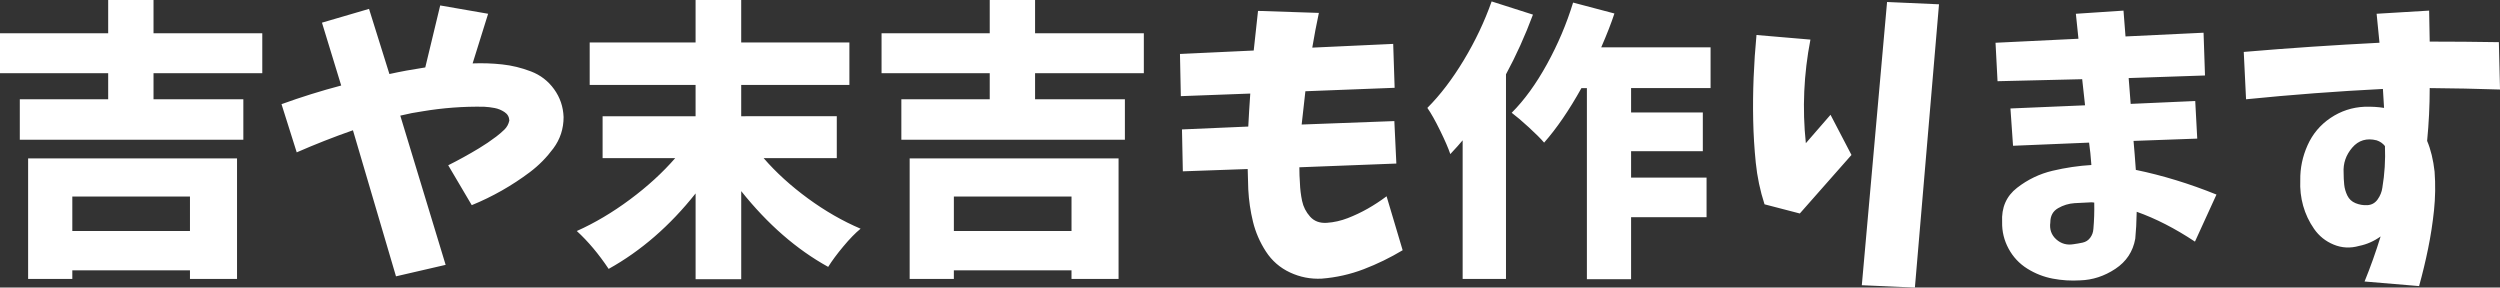 <svg version="1.1" xmlns="http://www.w3.org/2000/svg" xmlns:xlink="http://www.w3.org/1999/xlink" width="250.255" height="28.783" viewBox="0,0,250.255,28.783"><rect x="0" y="0" width="250.255" height="28.783" fill="#333333" stroke="none"/><g transform="translate(-114.872,-165.609)"><g fill="#ffffff" fill-rule="evenodd" stroke="none" stroke-width="0" stroke-linecap="round" stroke-miterlimit="10"><path d="M198.636,177.242v4.194h-7.325c1.245,1.436 2.724,2.781 4.438,4.036c1.714,1.254 3.471,2.265 5.271,3.031c-0.517,0.421 -1.092,1.01 -1.723,1.767c-0.632,0.756 -1.14,1.441 -1.523,2.054c-3.16,-1.743 -6.061,-4.27 -8.704,-7.583v8.819h-4.567v-8.589c-2.566,3.236 -5.467,5.755 -8.704,7.555c-0.996,-1.494 -2.059,-2.758 -3.189,-3.792c1.8,-0.804 3.576,-1.857 5.328,-3.16c1.752,-1.302 3.26,-2.681 4.524,-4.136h-7.268v-4.194h9.307v-3.131h-10.6v-4.251h10.6v-4.251h4.567v4.251h10.83v4.251h-10.83v3.131zM316.381,180.201l-0.259,-3.734l7.468,-0.316l-0.287,-2.614l-8.474,0.201l-0.201,-3.849l8.301,-0.402l-0.259,-2.499l4.768,-0.316l0.201,2.585l7.813,-0.373l0.144,4.28l-7.641,0.259l0.201,2.585l6.463,-0.287l0.201,3.763l-6.377,0.23c0.077,0.843 0.153,1.81 0.23,2.901c2.681,0.555 5.372,1.379 8.072,2.47l-2.154,4.711c-1.992,-1.322 -3.936,-2.317 -5.831,-2.988c-0.019,1.034 -0.067,1.934 -0.144,2.7c-0.23,1.283 -0.895,2.288 -1.996,3.016c-1.101,0.728 -2.274,1.111 -3.519,1.149c-0.919,0.057 -1.834,0 -2.743,-0.172c-0.91,-0.172 -1.762,-0.507 -2.556,-1.005c-0.795,-0.498 -1.417,-1.163 -1.867,-1.996c-0.45,-0.833 -0.665,-1.719 -0.646,-2.657c-0.077,-1.455 0.421,-2.6 1.494,-3.433c1.072,-0.833 2.26,-1.403 3.562,-1.709c1.302,-0.306 2.595,-0.498 3.878,-0.574c-0.057,-0.823 -0.134,-1.57 -0.23,-2.241zM240.804,166.7l6.09,0.201c-0.249,1.168 -0.469,2.327 -0.661,3.476l8.101,-0.374l0.144,4.395l-8.934,0.345c-0.134,1.111 -0.258,2.221 -0.373,3.332l9.278,-0.345l0.201,4.251l-9.709,0.374c0,0.555 0.019,1.082 0.057,1.58c0.019,0.594 0.091,1.187 0.215,1.781c0.125,0.594 0.393,1.12 0.804,1.58c0.412,0.46 0.972,0.666 1.68,0.618c0.709,-0.048 1.407,-0.206 2.097,-0.474c0.689,-0.268 1.355,-0.584 1.997,-0.948c0.641,-0.364 1.269,-0.775 1.881,-1.235l1.609,5.4c-1.245,0.747 -2.542,1.379 -3.892,1.896c-1.35,0.517 -2.753,0.833 -4.208,0.948c-1.111,0.057 -2.169,-0.148 -3.174,-0.617c-1.005,-0.469 -1.81,-1.168 -2.413,-2.097c-0.603,-0.929 -1.034,-1.92 -1.293,-2.973c-0.258,-1.053 -0.416,-2.135 -0.474,-3.246c-0.019,-0.651 -0.038,-1.331 -0.058,-2.039l-6.492,0.23l-0.086,-4.194l6.636,-0.287c0.057,-1.111 0.124,-2.212 0.201,-3.303l-6.952,0.259l-0.086,-4.223l7.382,-0.344c0.134,-1.322 0.278,-2.643 0.431,-3.964zM144.575,180.862l-1.523,-4.826c1.953,-0.709 3.945,-1.331 5.975,-1.867l-1.925,-6.291l4.711,-1.379l2.04,6.521c1.13,-0.249 2.269,-0.459 3.418,-0.632c0.057,-0.019 0.115,-0.029 0.172,-0.029l1.494,-6.205l4.797,0.833l-1.551,4.969c0.996,-0.038 1.982,-0.005 2.959,0.101c0.977,0.105 1.939,0.34 2.887,0.704c0.948,0.364 1.719,0.958 2.312,1.781c0.594,0.823 0.91,1.752 0.948,2.786c0,1.168 -0.34,2.212 -1.02,3.131c-0.68,0.919 -1.465,1.714 -2.356,2.384c-0.89,0.67 -1.824,1.283 -2.801,1.838c-0.977,0.555 -1.982,1.044 -3.016,1.465l-2.356,-3.993c1.034,-0.517 2.059,-1.082 3.074,-1.695c0.287,-0.172 0.579,-0.359 0.876,-0.56c0.297,-0.201 0.584,-0.407 0.862,-0.618c0.278,-0.211 0.546,-0.44 0.804,-0.689c0.258,-0.249 0.426,-0.555 0.503,-0.919c-0.019,-0.364 -0.182,-0.646 -0.488,-0.847c-0.306,-0.201 -0.632,-0.335 -0.977,-0.402c-0.345,-0.067 -0.699,-0.11 -1.063,-0.129c-2.068,-0.038 -4.127,0.115 -6.176,0.46c-0.689,0.096 -1.427,0.239 -2.212,0.431l4.539,14.937l-4.969,1.149l-4.309,-14.621c-1.915,0.67 -3.792,1.407 -5.63,2.212zM286.104,170.348v4.079h-7.957v2.442h7.181v3.878h-7.181v2.643h7.555v3.964h-7.555v6.205h-4.424v-19.131h-0.546c-1.226,2.202 -2.47,4.022 -3.735,5.458c-0.345,-0.402 -0.857,-0.914 -1.537,-1.537c-0.68,-0.622 -1.25,-1.106 -1.709,-1.451c1.264,-1.264 2.442,-2.887 3.533,-4.869c1.091,-1.982 1.963,-4.036 2.614,-6.162l4.136,1.092c-0.306,0.938 -0.747,2.068 -1.321,3.389zM339.706,175.547l-0.23,-4.74c4.5,-0.383 9.029,-0.689 13.587,-0.919c-0.096,-0.958 -0.192,-1.925 -0.287,-2.901l5.257,-0.316l0.057,3.102c2.298,0 4.606,0.019 6.923,0.057l0.115,4.74c-2.355,-0.077 -4.701,-0.125 -7.038,-0.144c0,1.762 -0.086,3.524 -0.258,5.286c0.364,0.862 0.613,1.886 0.747,3.074c0.096,1.302 0.076,2.595 -0.058,3.878c-0.134,1.283 -0.33,2.557 -0.589,3.82c-0.258,1.264 -0.56,2.518 -0.905,3.763l-5.458,-0.459c0.594,-1.455 1.13,-2.959 1.608,-4.51c-0.67,0.479 -1.388,0.795 -2.154,0.948c-0.881,0.249 -1.728,0.206 -2.542,-0.129c-0.814,-0.335 -1.47,-0.862 -1.968,-1.58c-0.498,-0.718 -0.862,-1.489 -1.092,-2.312c-0.23,-0.824 -0.326,-1.676 -0.287,-2.557c-0.019,-1.206 0.225,-2.375 0.732,-3.504c0.507,-1.13 1.273,-2.04 2.298,-2.729c1.025,-0.689 2.159,-1.063 3.404,-1.12c0.709,-0.019 1.36,0.019 1.953,0.115l-0.115,-1.896c-4.577,0.23 -9.144,0.575 -13.702,1.034zM141.127,168.941v3.993h-10.887v2.614h8.991v4.05h-22.377v-4.05h8.847v-2.614h-10.829v-3.993h10.829v-3.332h4.539v3.332zM229.372,168.941v3.993h-10.887v2.614h8.991v4.05h-22.377v-4.05h8.847v-2.614h-10.829v-3.993h10.829v-3.332h4.539v3.332zM264.187,165.752l4.137,1.321c-0.785,2.107 -1.685,4.098 -2.7,5.975v20.481h-4.338v-13.874c-0.249,0.306 -0.661,0.766 -1.235,1.379c-0.192,-0.574 -0.532,-1.359 -1.02,-2.355c-0.488,-0.996 -0.914,-1.752 -1.278,-2.269c1.283,-1.283 2.499,-2.877 3.648,-4.783c1.149,-1.905 2.078,-3.864 2.786,-5.874zM122.111,193.53h-4.424v-12.065h20.912v12.065h-4.711v-0.862h-11.777zM210.355,193.53h-4.424v-12.065h20.912v12.065h-4.711v-0.862h-11.777zM306.557,194.391l-5.314,-0.23l2.528,-28.352l5.199,0.23zM290.7,169.113l5.4,0.46c-0.67,3.447 -0.823,6.904 -0.459,10.37l2.47,-2.844l2.097,4.021l-5.171,5.86l-3.533,-0.919c-0.44,-1.36 -0.732,-2.748 -0.876,-4.165c-0.144,-1.417 -0.23,-2.834 -0.259,-4.251c-0.029,-1.417 -0.015,-2.839 0.043,-4.266c0.057,-1.427 0.153,-2.849 0.287,-4.266zM133.888,188.732v-3.447h-11.777v3.447zM222.133,188.732v-3.447h-11.777v3.447zM351.828,186.147c0.441,-0.019 0.79,-0.211 1.049,-0.574c0.258,-0.364 0.416,-0.756 0.474,-1.178c0.23,-1.379 0.316,-2.767 0.259,-4.165c-0.211,-0.268 -0.488,-0.46 -0.833,-0.574c-0.996,-0.249 -1.81,-0.005 -2.442,0.732c-0.632,0.737 -0.919,1.575 -0.862,2.513c0,0.402 0.019,0.795 0.057,1.178c0.038,0.383 0.144,0.752 0.316,1.106c0.172,0.354 0.445,0.608 0.819,0.761c0.374,0.153 0.761,0.22 1.163,0.201zM324.424,188.531c0.077,-0.862 0.105,-1.743 0.086,-2.643c-0.096,-0.019 -0.182,-0.029 -0.259,-0.029c-0.555,0.019 -1.125,0.048 -1.709,0.086c-0.584,0.038 -1.135,0.206 -1.652,0.503c-0.517,0.297 -0.776,0.771 -0.776,1.422c-0.096,0.689 0.101,1.254 0.589,1.695c0.488,0.44 1.068,0.603 1.738,0.488c0.287,-0.038 0.589,-0.091 0.905,-0.158c0.316,-0.067 0.57,-0.23 0.761,-0.488c0.192,-0.258 0.297,-0.55 0.316,-0.876z"/></g></g></svg>